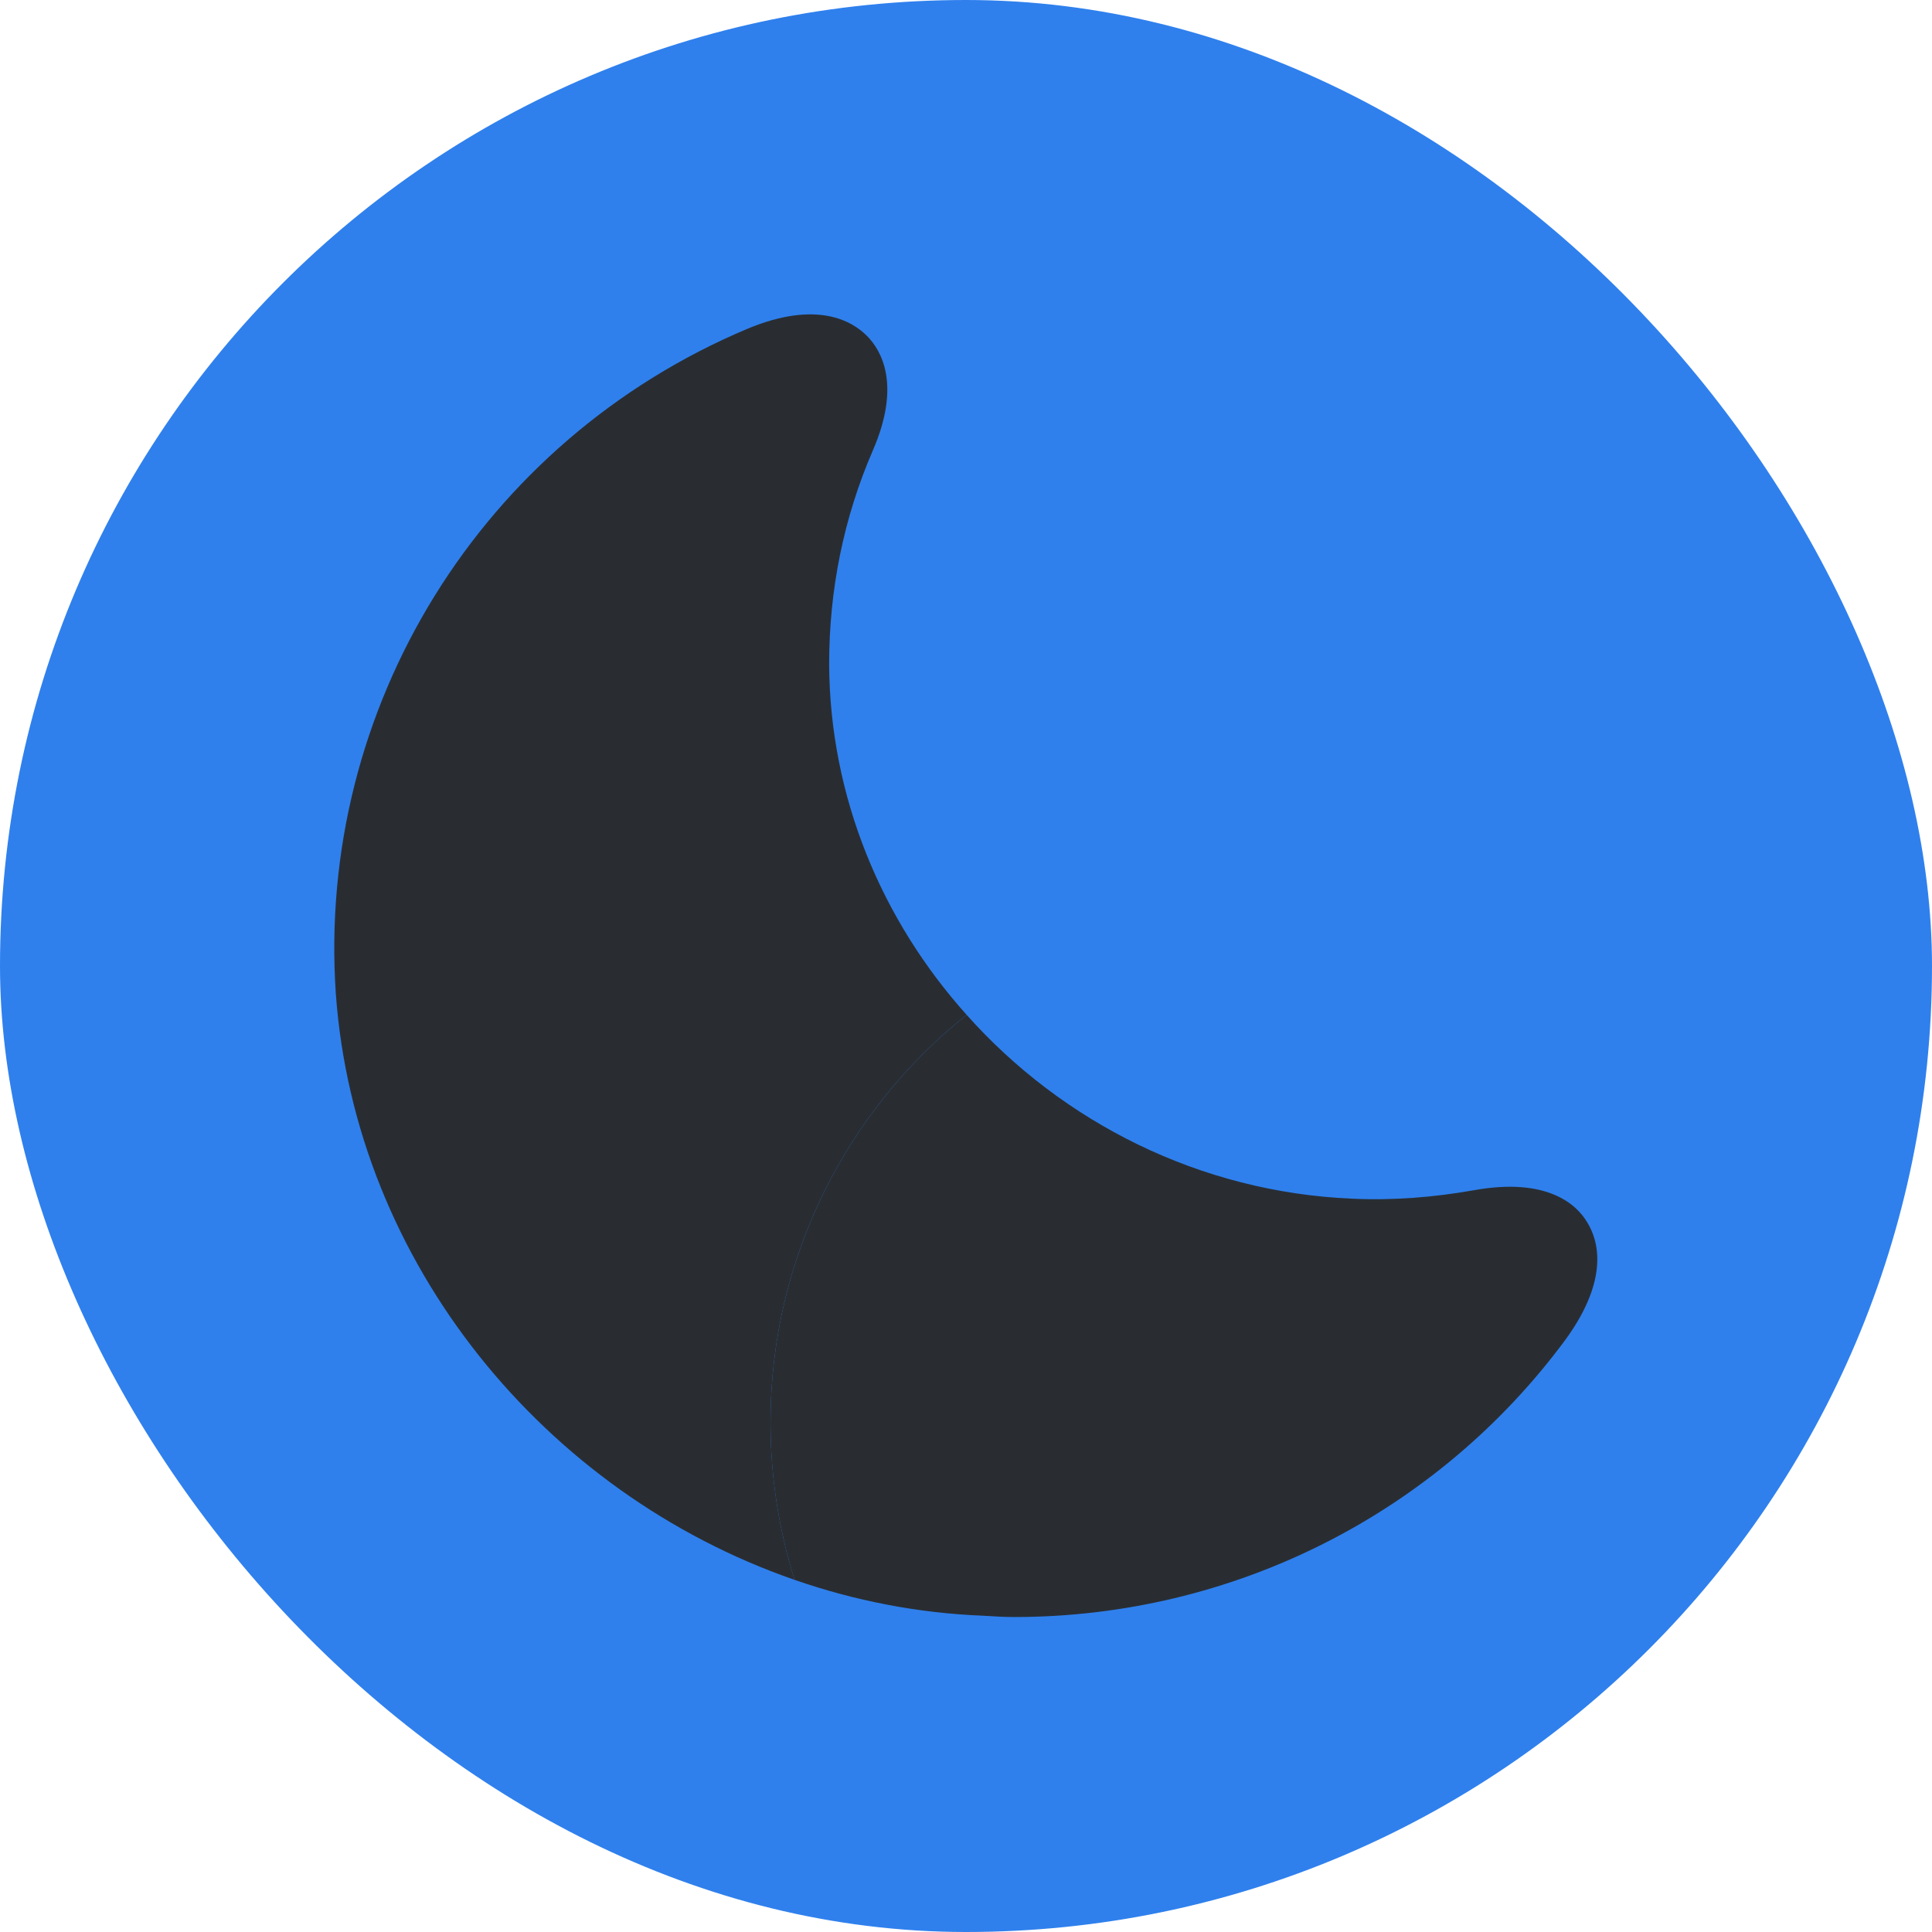<svg width="42" height="42" viewBox="0 0 42 42" fill="none" xmlns="http://www.w3.org/2000/svg">
<rect width="42" height="42" rx="21" fill="#2F80ED"/>
<path d="M16.75 30.917C16.75 32.107 16.934 33.268 17.274 34.345C11.834 32.461 7.726 27.46 7.301 21.609C6.876 15.39 10.46 9.582 16.254 7.145C17.756 6.522 18.521 6.975 18.846 7.301C19.158 7.613 19.597 8.363 18.974 9.794C18.337 11.268 18.025 12.826 18.025 14.441C18.039 17.331 19.172 20.008 21.014 22.062C18.422 24.131 16.75 27.332 16.75 30.917Z" fill="#292D32"/>
<path d="M34.047 29.103C31.242 32.914 26.794 35.153 22.048 35.153C21.822 35.153 21.595 35.138 21.368 35.124C19.952 35.068 18.578 34.798 17.274 34.345C16.934 33.268 16.75 32.107 16.75 30.917C16.75 27.332 18.422 24.131 21.014 22.062C23.097 24.4 26.086 25.916 29.387 26.058C30.279 26.1 31.172 26.029 32.05 25.873C33.637 25.59 34.274 26.185 34.501 26.567C34.742 26.95 34.997 27.786 34.047 29.103Z" fill="#292D32"/>
</svg>
